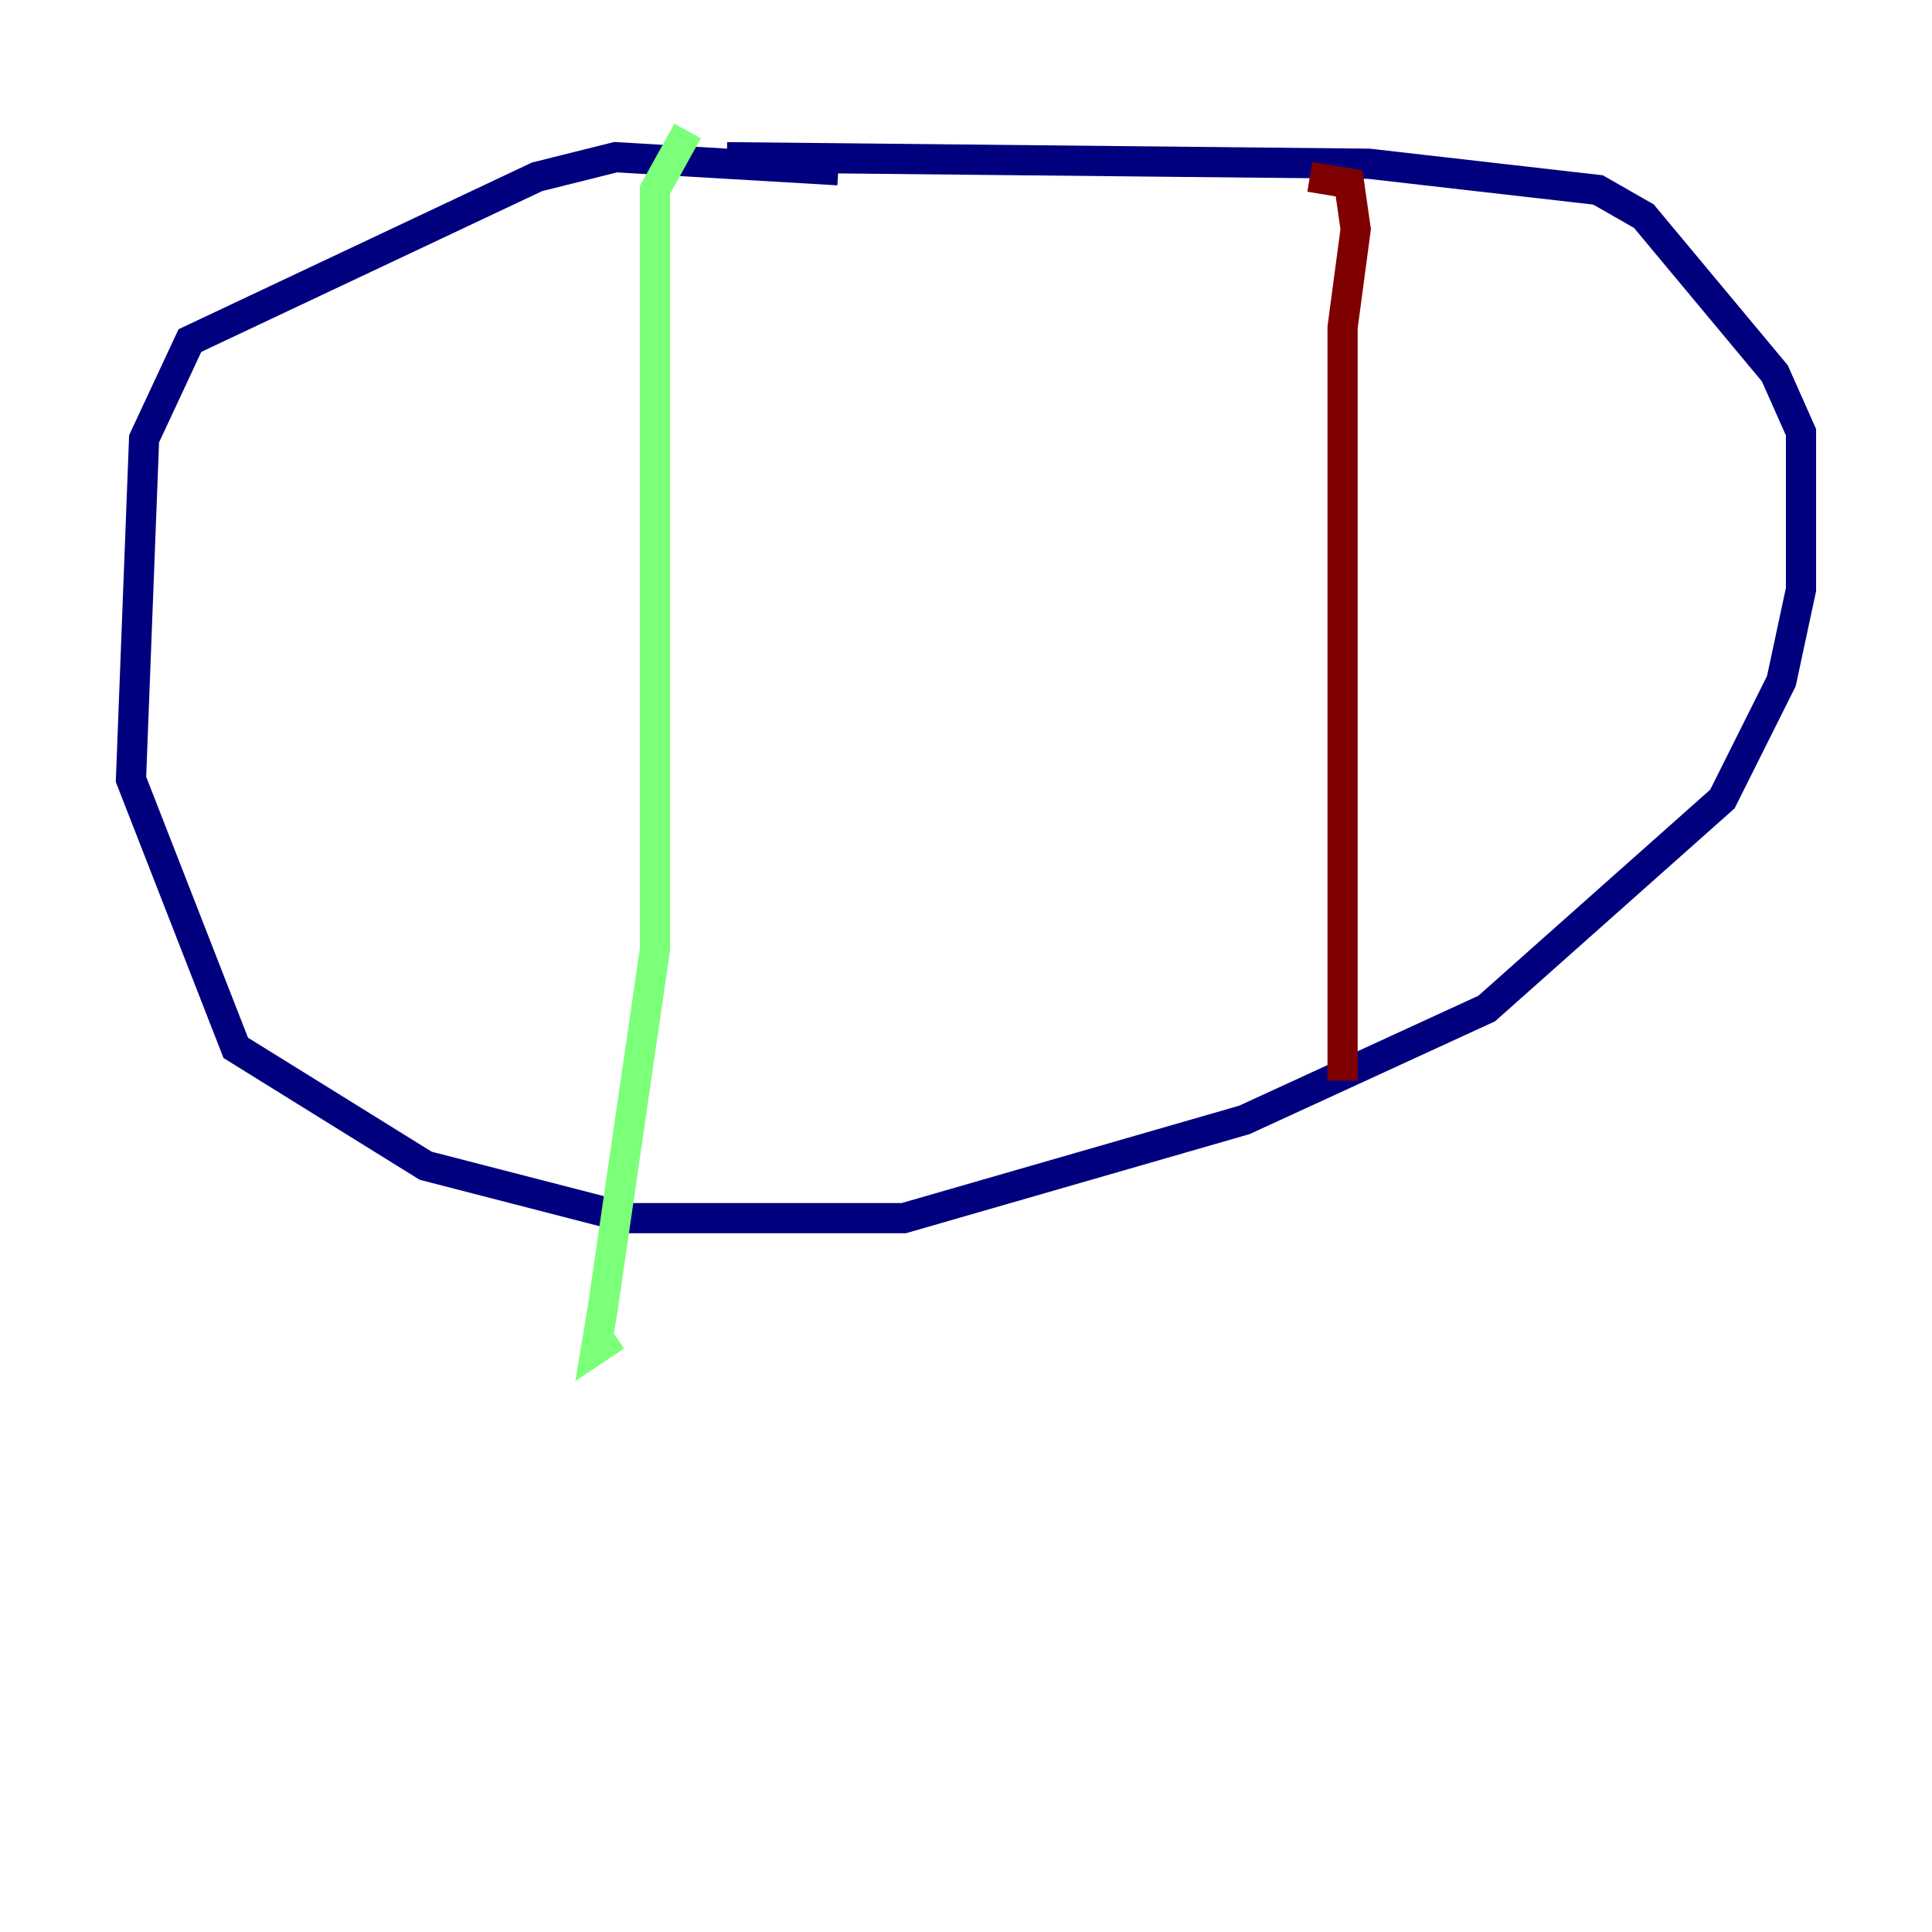 <?xml version="1.0" encoding="utf-8" ?>
<svg baseProfile="tiny" height="128" version="1.2" viewBox="0,0,128,128" width="128" xmlns="http://www.w3.org/2000/svg" xmlns:ev="http://www.w3.org/2001/xml-events" xmlns:xlink="http://www.w3.org/1999/xlink"><defs /><polyline fill="none" points="55.539,11.281 40.786,10.414 35.58,11.715 12.583,22.563 9.546,29.071 8.678,51.634 15.62,69.424 28.203,77.234 41.654,80.705 59.878,80.705 82.441,74.197 98.495,66.82 114.115,52.936 118.02,45.125 119.322,39.051 119.322,28.637 117.586,24.732 108.909,14.319 105.871,12.583 90.685,10.848 48.163,10.414" stroke="#00007f" stroke-width="2" /><polyline fill="none" points="45.559,8.678 43.39,12.583 43.39,62.915 39.919,86.78 39.485,89.383 40.786,88.515" stroke="#7cff79" stroke-width="2" /><polyline fill="none" points="86.78,11.715 89.383,12.149 89.817,15.186 88.949,21.695 88.949,71.593" stroke="#7f0000" stroke-width="2" /></svg>